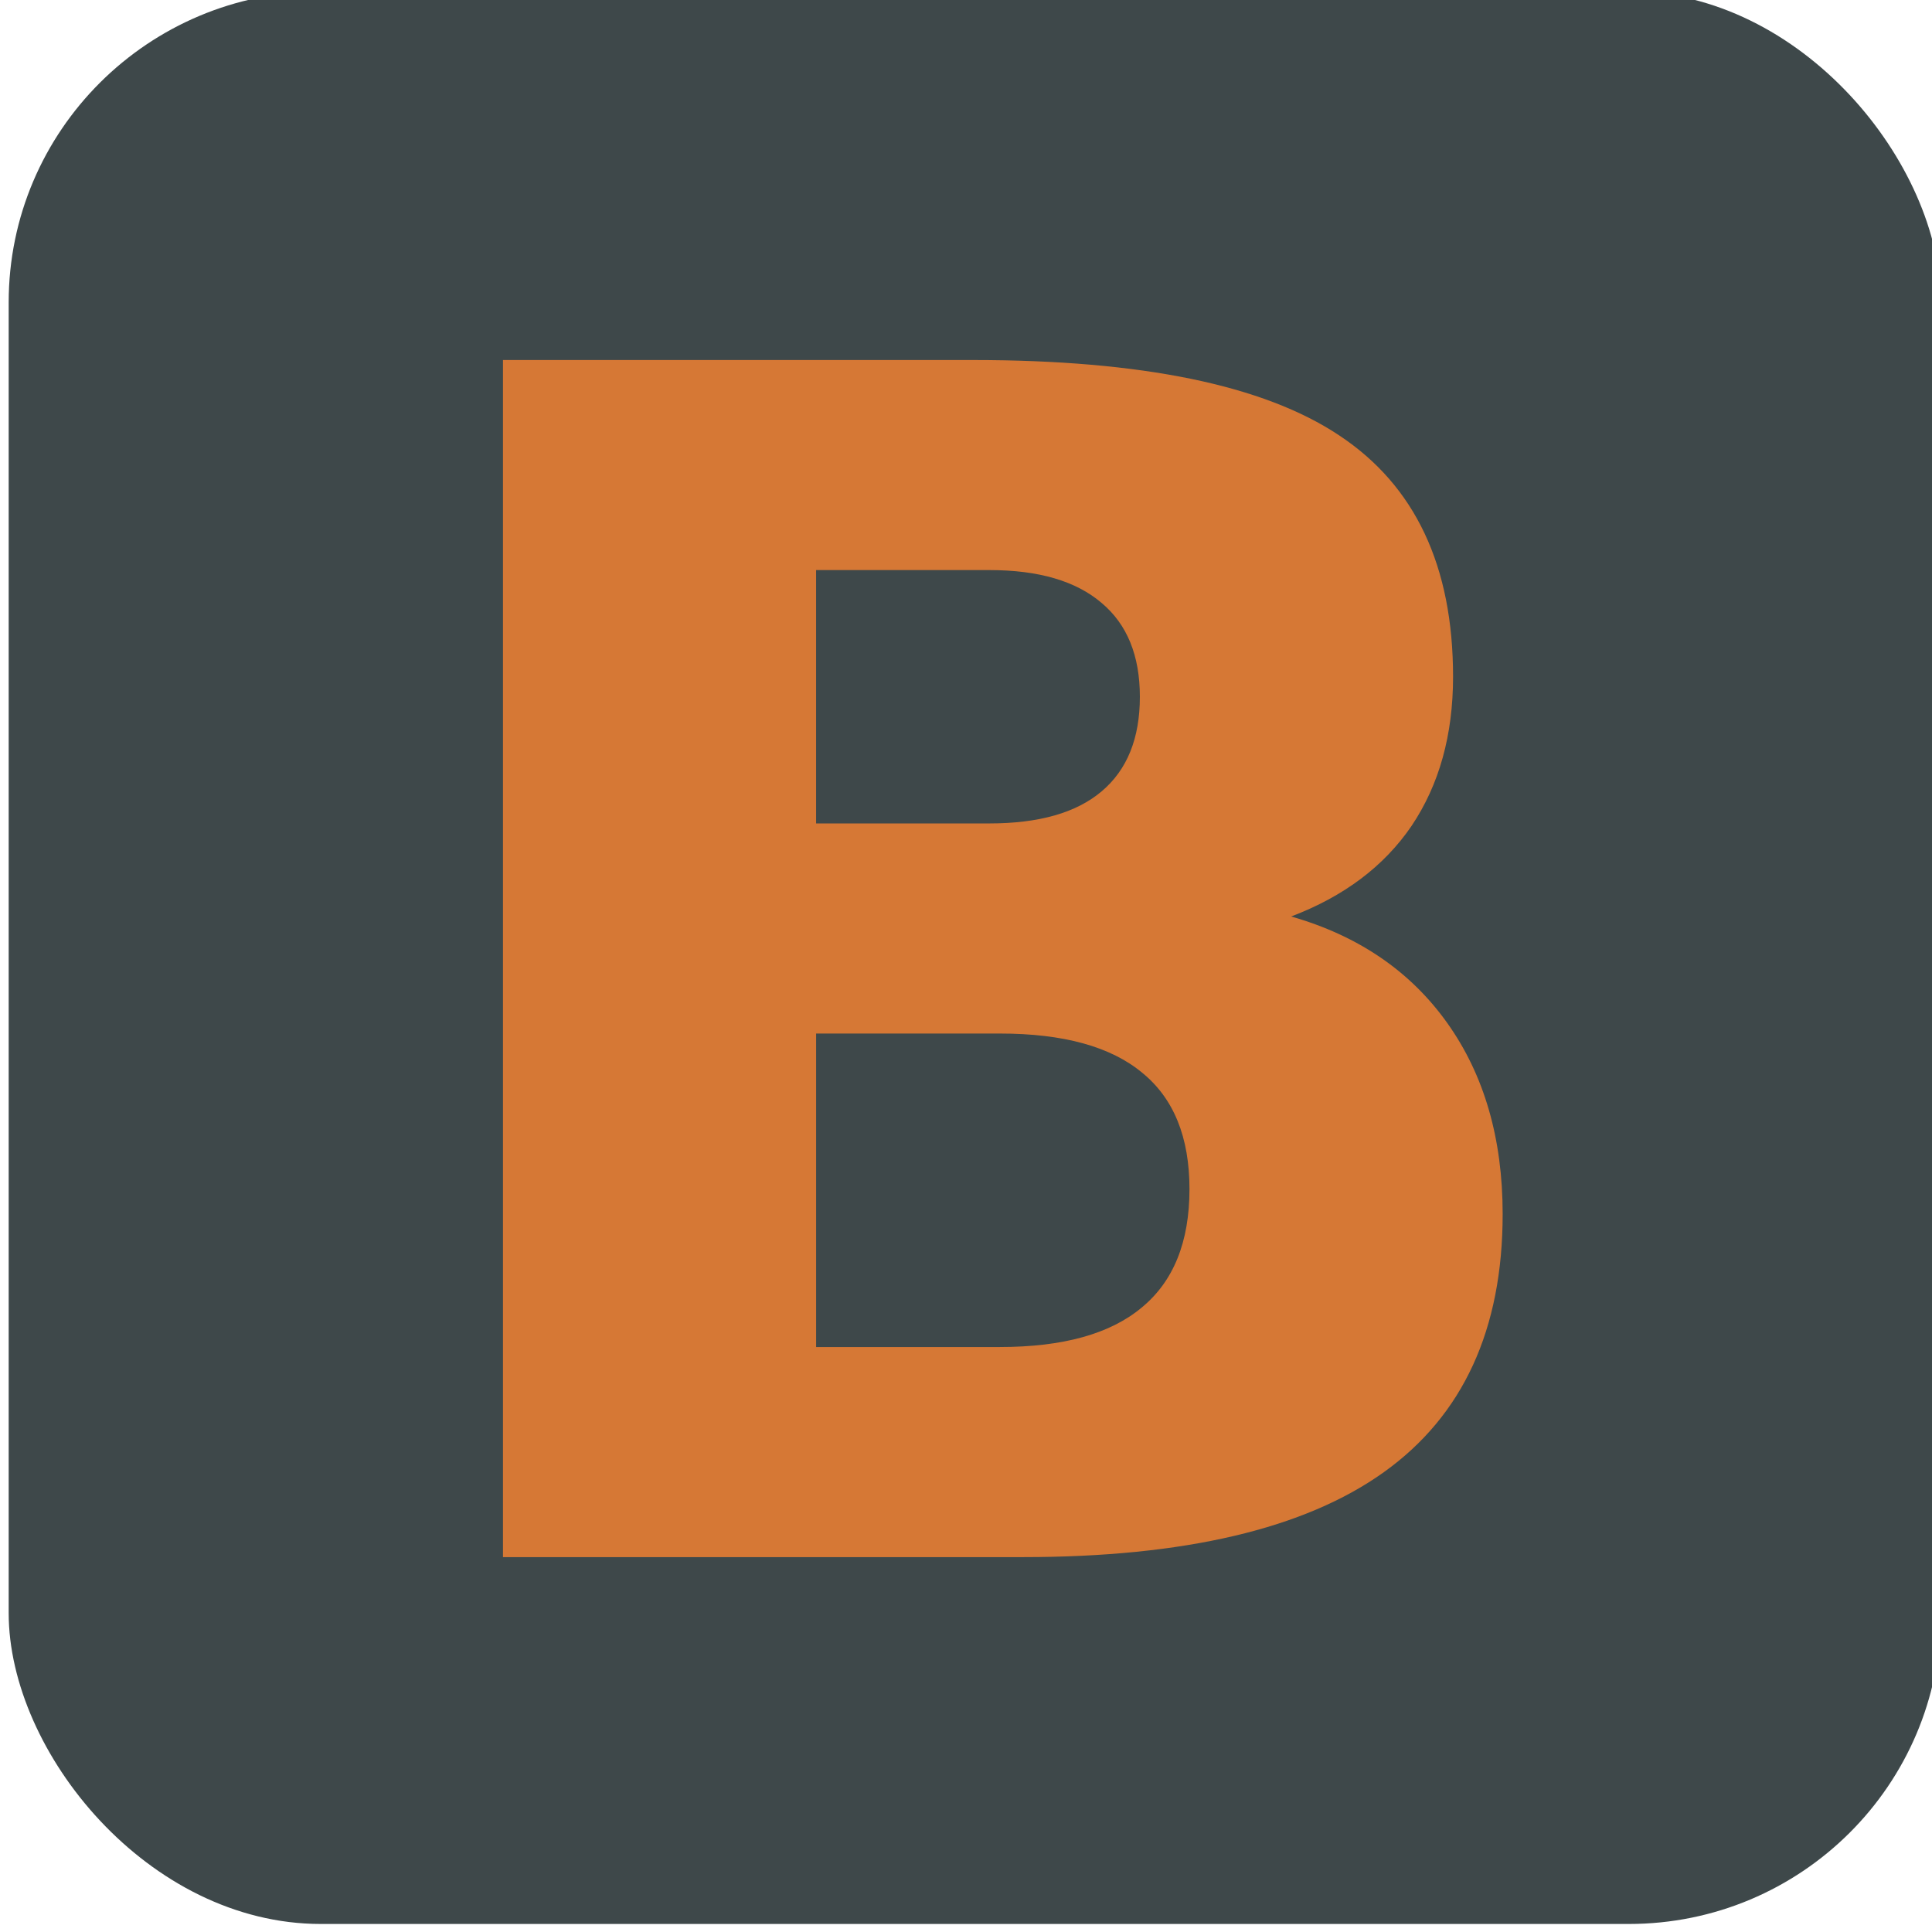  <svg
                className="w-full"
                xmlns="http://www.w3.org/2000/svg"
                width="45"
                height="45"
                viewBox="0 0 32 32"
              >
                <defs>
                  <linearGradient
                    x1="262.624"
                    y1="547.206"
                    x2="375.377"
                    y2="432.484"
                    id="A"
                    gradientUnits="userSpaceOnUse"
                  >
                    <stop offset="0" stopColor="#070135" />
                    <stop offset="1" stopColor="#612d50" />
                  </linearGradient>
                </defs>
                <g transform="matrix(.25 0 0 .249 -63.666 -106.047)">
                  <rect
                    width="128.016"
                    height="128.546"
                    ry="20.68"
                    x="255.239"
                    y="425.326"
                    fill="#3e484a "
                  />
                  <path
                    d="M320.213 480.665c3.27 0 5.748-.7 7.437-2.133s2.533-3.52 2.533-6.293c0-2.738-.844-4.818-2.533-6.24-1.7-1.458-4.168-2.187-7.437-2.187h-11.48v16.854h11.48m.7 34.827c4.167 0 7.293-.87 9.377-2.613 2.12-1.742 3.18-4.373 3.18-7.893 0-3.45-1.042-6.027-3.126-7.733-2.084-1.742-5.227-2.613-9.43-2.613h-12.18v20.854h12.18m19.293-28.64c4.455 1.28 7.904 3.645 10.347 7.093s3.664 7.68 3.665 12.694c0 7.68-2.623 13.405-7.868 17.174s-13.22 5.653-23.927 5.653h-34.436V449.84h31.15c11.173 0 19.257 1.67 24.25 5.013 5.03 3.342 7.545 8.694 7.545 16.054 0 3.876-.916 7.182-2.748 9.92-1.832 2.702-4.5 4.7-7.976 6.027"
                    fill="#d67835"
                  />
                </g>
              </svg>
